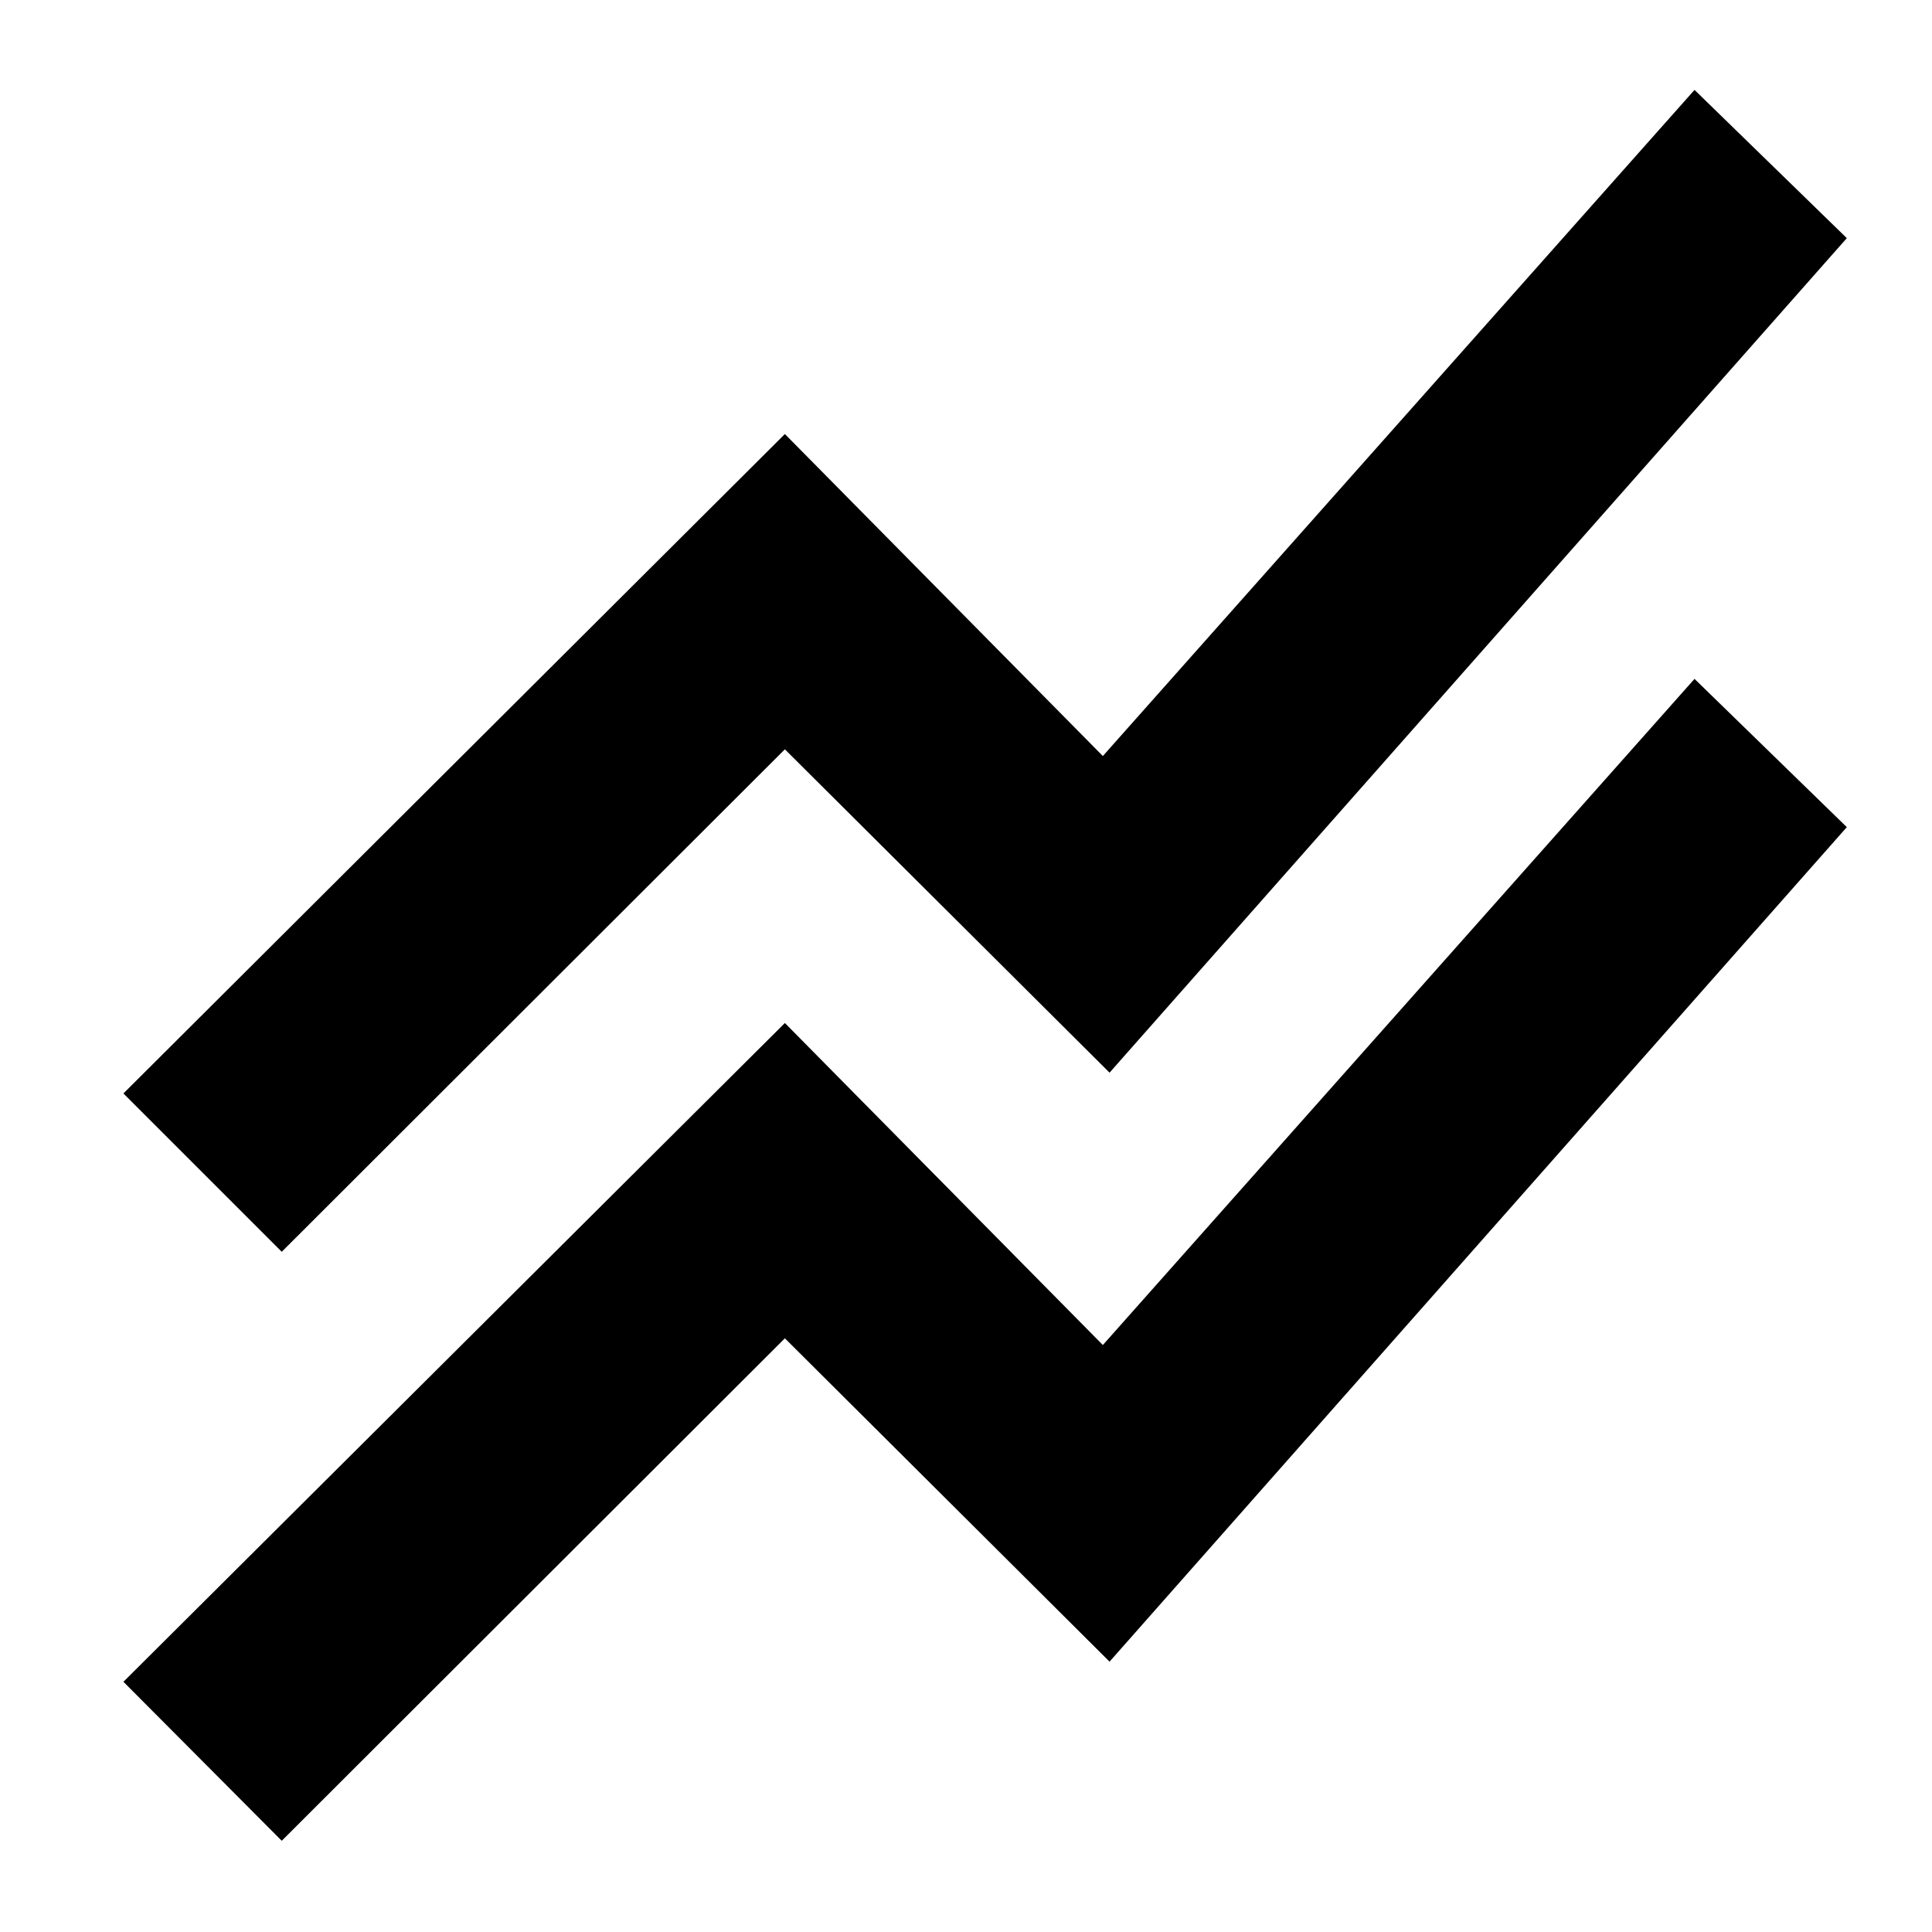 <svg xmlns="http://www.w3.org/2000/svg" height="40" viewBox="0 -960 960 960" width="40"><path d="m140-45.33-78.67-79L390-451.67l158 160 294-331L917.67-549 551.33-134.33 390-295 140-45.33ZM140-338l-78.67-78.67L390-744.33l158 160 294-331 75.67 73.66L551.33-427 390-587.67 140-338Z"/></svg>
